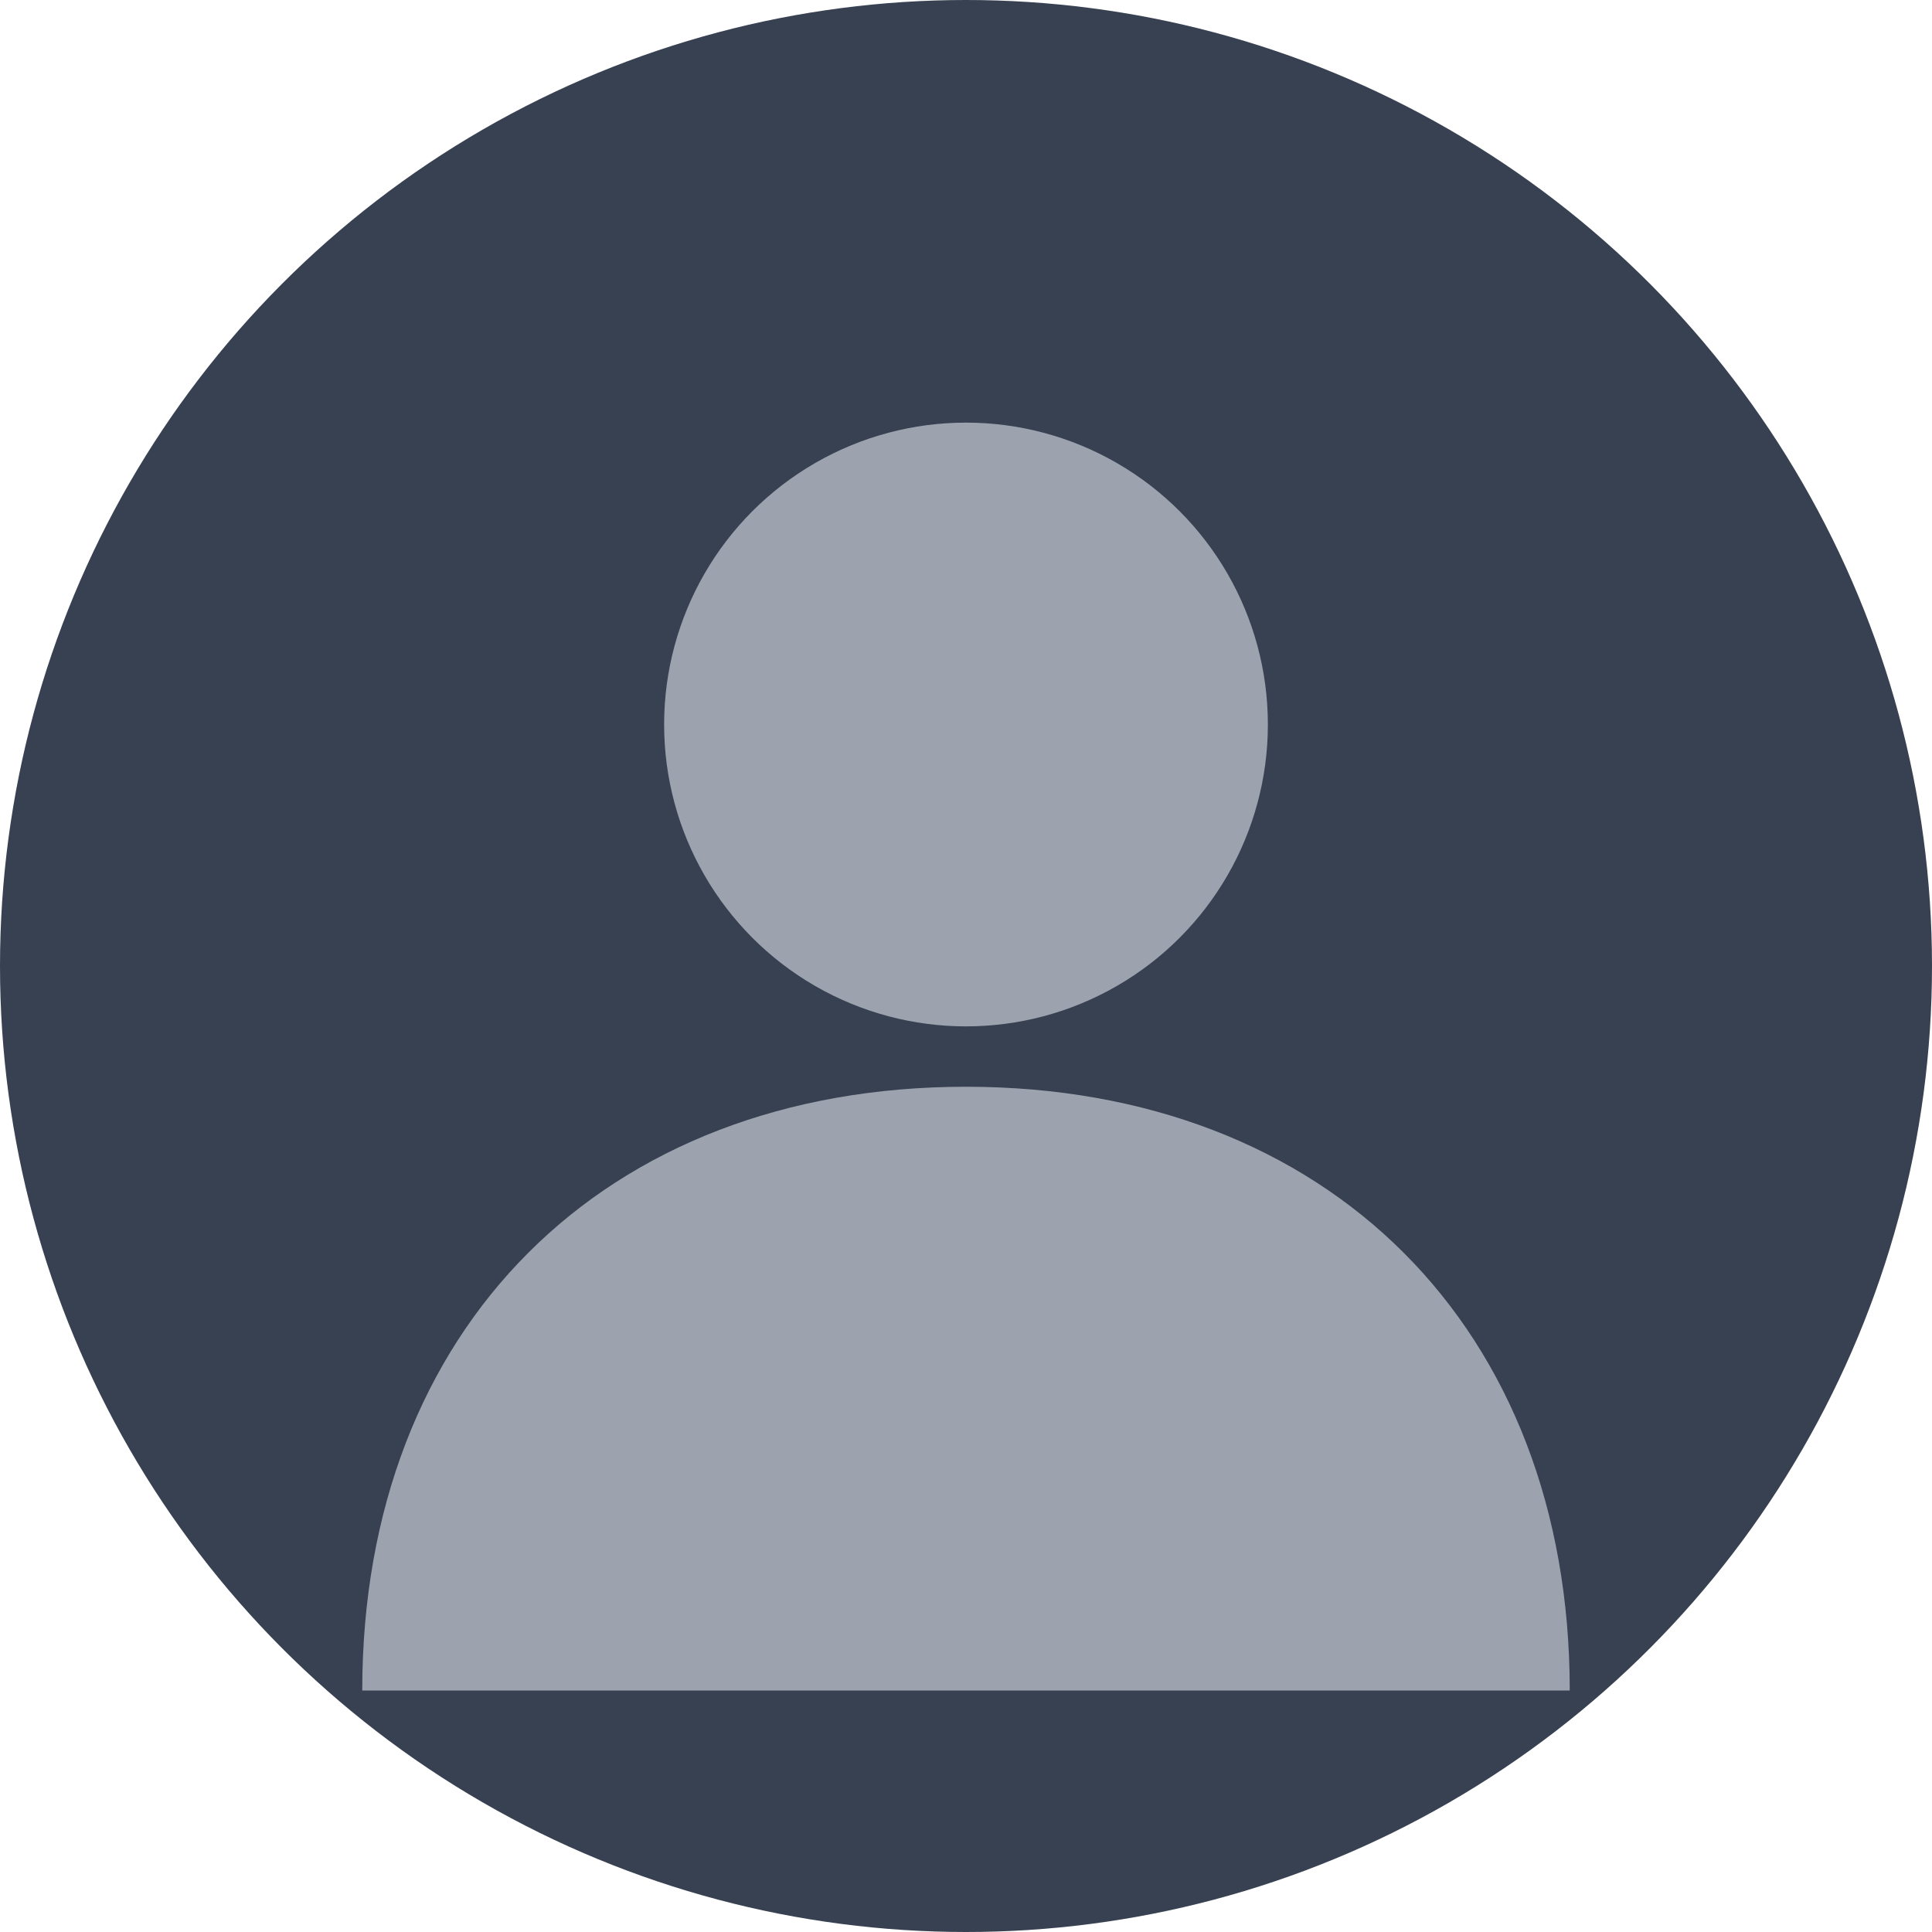 <svg width="64" height="64" viewBox="0 0 64 64" fill="none" xmlns="http://www.w3.org/2000/svg">
  <circle cx="32" cy="32" r="32" fill="#374151"/>
  <circle cx="32" cy="24" r="10" fill="#9CA3AF"/>
  <path d="M12 56C12 44 20 36 32 36C44 36 52 44 52 56" fill="#9CA3AF"/>
</svg>
